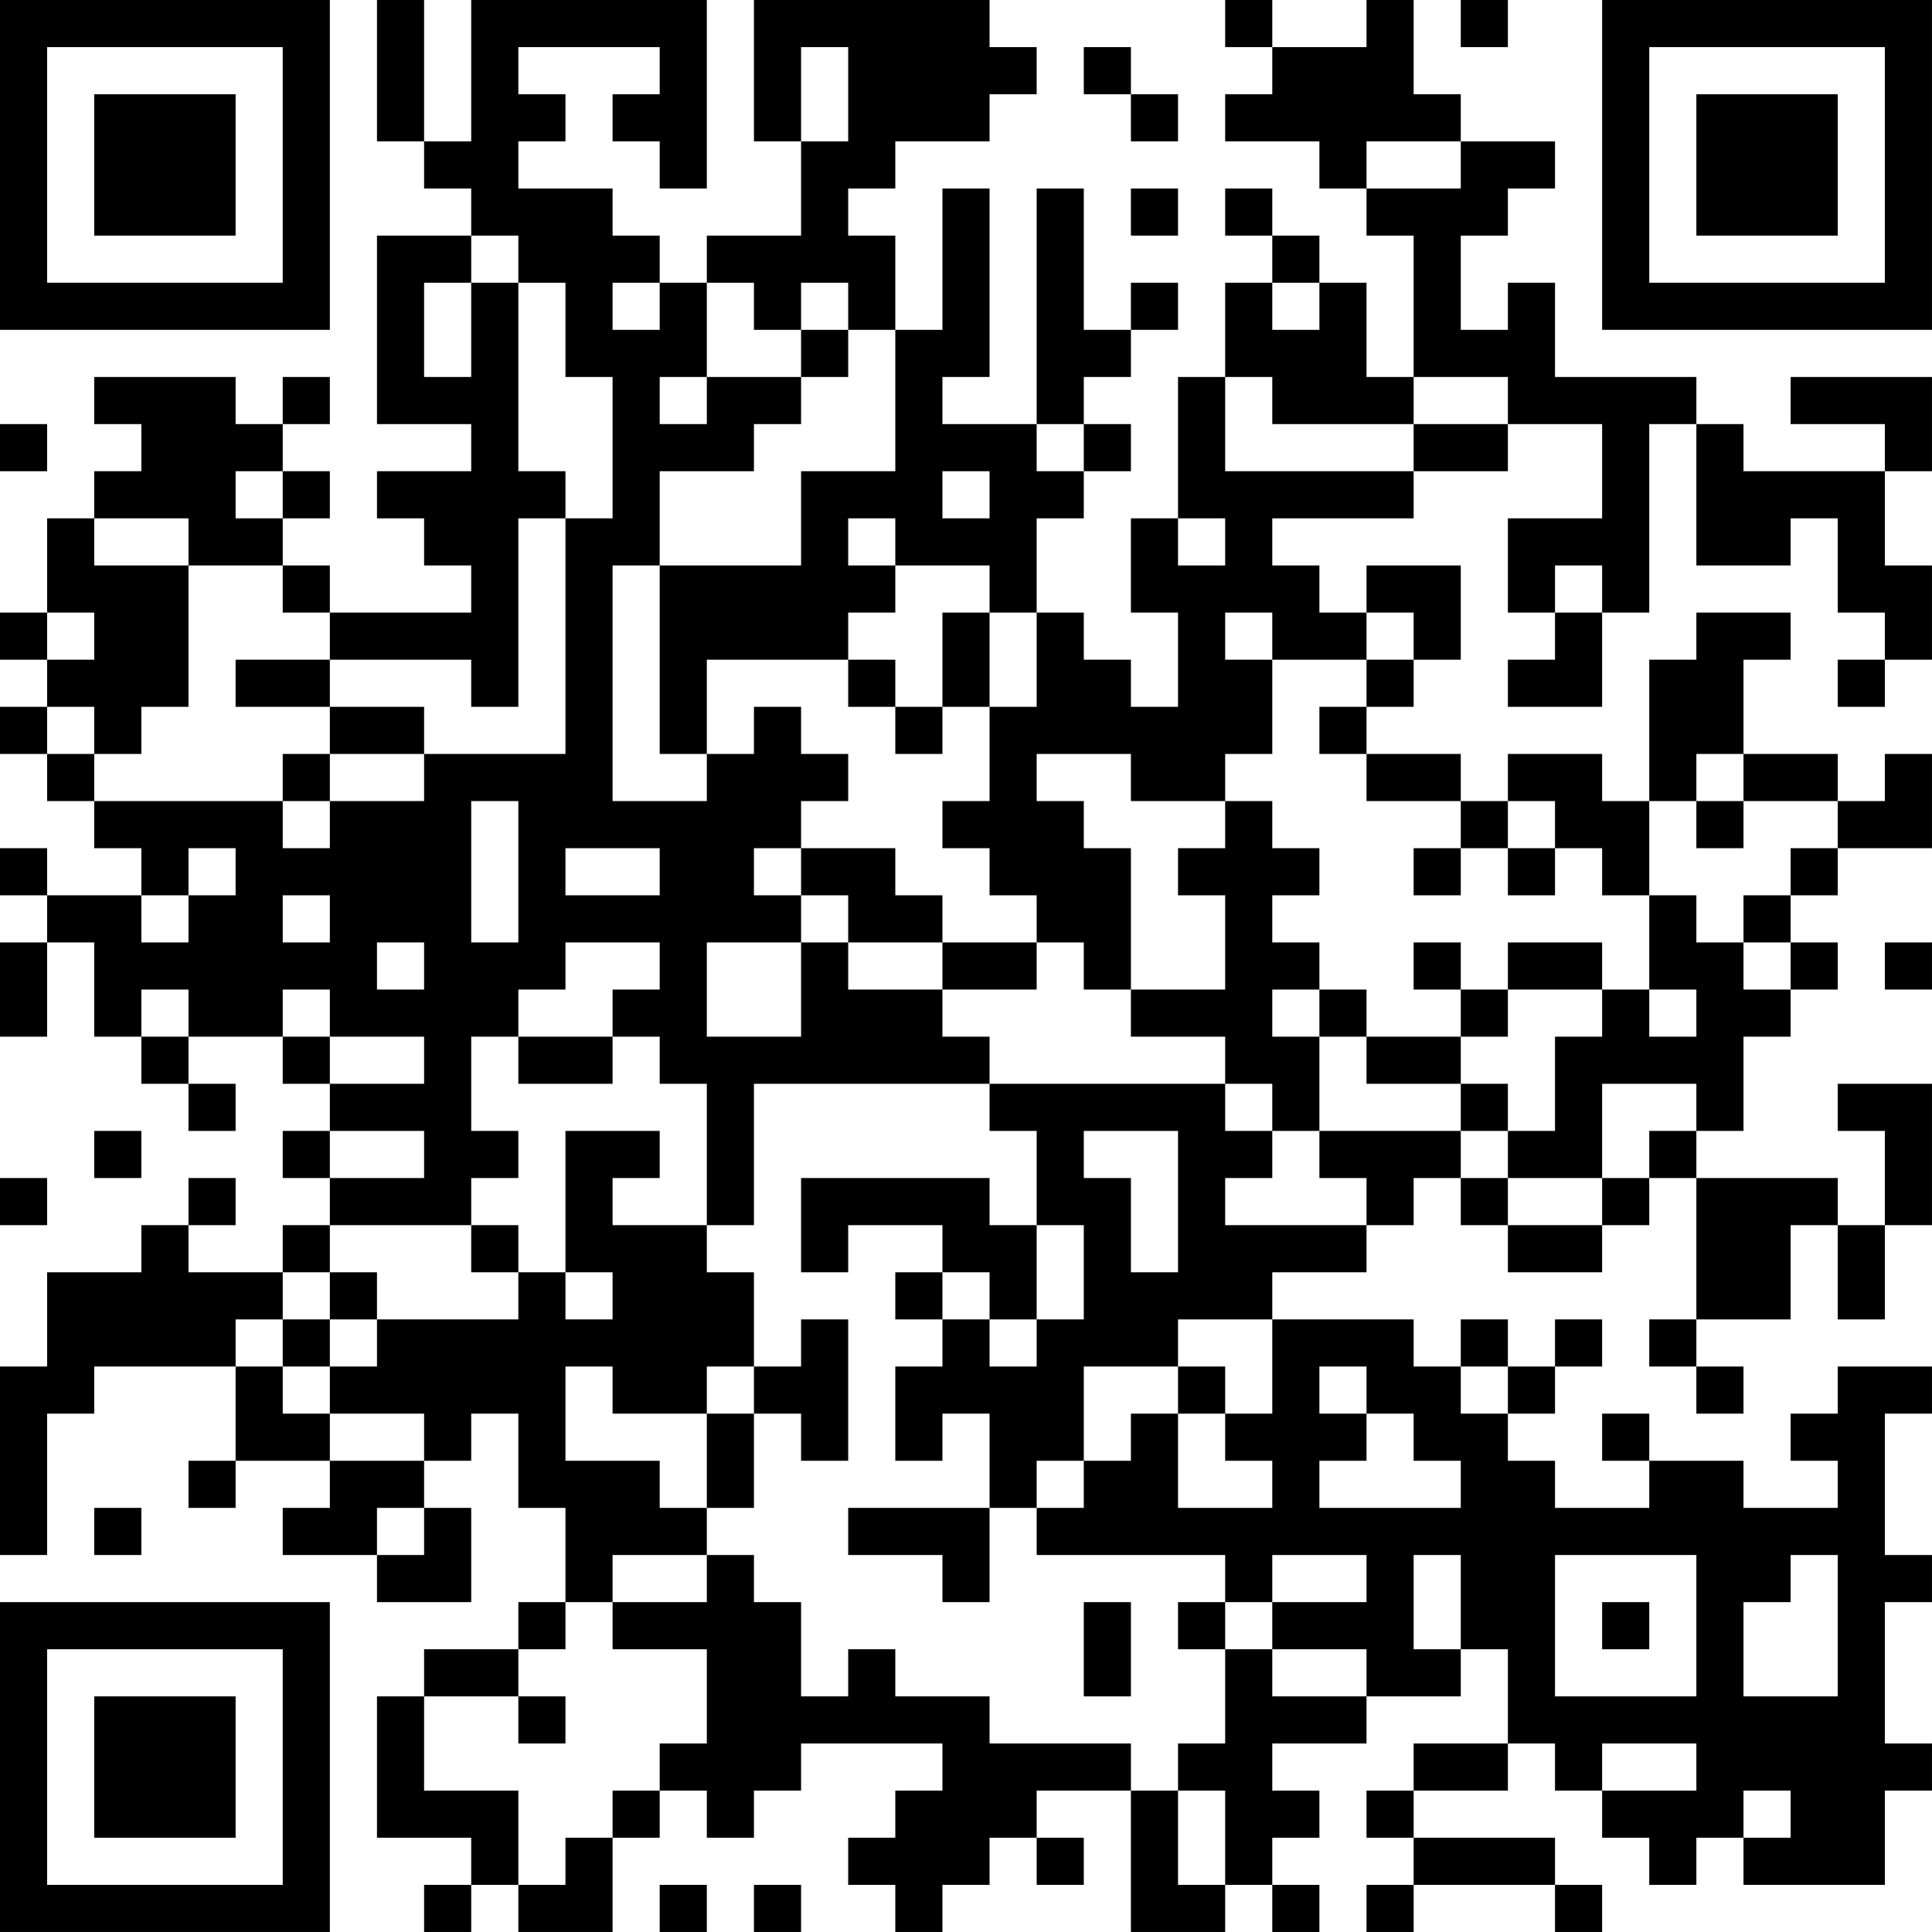 <?xml version="1.0" encoding="UTF-8"?>
<svg xmlns="http://www.w3.org/2000/svg" version="1.1" width="200" height="200" viewBox="0 0 200 200"><rect x="0" y="0" width="200" height="200" fill="#ffffff"/><g transform="scale(4.878)"><g transform="translate(0,0)"><path fill-rule="evenodd" d="M8 0L8 3L9 3L9 4L10 4L10 5L8 5L8 9L10 9L10 10L8 10L8 11L9 11L9 12L10 12L10 13L7 13L7 12L6 12L6 11L7 11L7 10L6 10L6 9L7 9L7 8L6 8L6 9L5 9L5 8L2 8L2 9L3 9L3 10L2 10L2 11L1 11L1 13L0 13L0 14L1 14L1 15L0 15L0 16L1 16L1 17L2 17L2 18L3 18L3 19L1 19L1 18L0 18L0 19L1 19L1 20L0 20L0 22L1 22L1 20L2 20L2 22L3 22L3 23L4 23L4 24L5 24L5 23L4 23L4 22L6 22L6 23L7 23L7 24L6 24L6 25L7 25L7 26L6 26L6 27L4 27L4 26L5 26L5 25L4 25L4 26L3 26L3 27L1 27L1 29L0 29L0 33L1 33L1 30L2 30L2 29L5 29L5 31L4 31L4 32L5 32L5 31L7 31L7 32L6 32L6 33L8 33L8 34L10 34L10 32L9 32L9 31L10 31L10 30L11 30L11 32L12 32L12 34L11 34L11 35L9 35L9 36L8 36L8 39L10 39L10 40L9 40L9 41L10 41L10 40L11 40L11 41L13 41L13 39L14 39L14 38L15 38L15 39L16 39L16 38L17 38L17 37L20 37L20 38L19 38L19 39L18 39L18 40L19 40L19 41L20 41L20 40L21 40L21 39L22 39L22 40L23 40L23 39L22 39L22 38L24 38L24 41L26 41L26 40L27 40L27 41L28 41L28 40L27 40L27 39L28 39L28 38L27 38L27 37L29 37L29 36L31 36L31 35L32 35L32 37L30 37L30 38L29 38L29 39L30 39L30 40L29 40L29 41L30 41L30 40L33 40L33 41L34 41L34 40L33 40L33 39L30 39L30 38L32 38L32 37L33 37L33 38L34 38L34 39L35 39L35 40L36 40L36 39L37 39L37 40L40 40L40 38L41 38L41 37L40 37L40 34L41 34L41 33L40 33L40 30L41 30L41 29L39 29L39 30L38 30L38 31L39 31L39 32L37 32L37 31L35 31L35 30L34 30L34 31L35 31L35 32L33 32L33 31L32 31L32 30L33 30L33 29L34 29L34 28L33 28L33 29L32 29L32 28L31 28L31 29L30 29L30 28L27 28L27 27L29 27L29 26L30 26L30 25L31 25L31 26L32 26L32 27L34 27L34 26L35 26L35 25L36 25L36 28L35 28L35 29L36 29L36 30L37 30L37 29L36 29L36 28L38 28L38 26L39 26L39 28L40 28L40 26L41 26L41 23L39 23L39 24L40 24L40 26L39 26L39 25L36 25L36 24L37 24L37 22L38 22L38 21L39 21L39 20L38 20L38 19L39 19L39 18L41 18L41 16L40 16L40 17L39 17L39 16L37 16L37 14L38 14L38 13L36 13L36 14L35 14L35 17L34 17L34 16L32 16L32 17L31 17L31 16L29 16L29 15L30 15L30 14L31 14L31 12L29 12L29 13L28 13L28 12L27 12L27 11L30 11L30 10L32 10L32 9L34 9L34 11L32 11L32 13L33 13L33 14L32 14L32 15L34 15L34 13L35 13L35 9L36 9L36 12L38 12L38 11L39 11L39 13L40 13L40 14L39 14L39 15L40 15L40 14L41 14L41 12L40 12L40 10L41 10L41 8L38 8L38 9L40 9L40 10L37 10L37 9L36 9L36 8L33 8L33 6L32 6L32 7L31 7L31 5L32 5L32 4L33 4L33 3L31 3L31 2L30 2L30 0L29 0L29 1L27 1L27 0L26 0L26 1L27 1L27 2L26 2L26 3L28 3L28 4L29 4L29 5L30 5L30 8L29 8L29 6L28 6L28 5L27 5L27 4L26 4L26 5L27 5L27 6L26 6L26 8L25 8L25 11L24 11L24 13L25 13L25 15L24 15L24 14L23 14L23 13L22 13L22 11L23 11L23 10L24 10L24 9L23 9L23 8L24 8L24 7L25 7L25 6L24 6L24 7L23 7L23 4L22 4L22 9L20 9L20 8L21 8L21 4L20 4L20 7L19 7L19 5L18 5L18 4L19 4L19 3L21 3L21 2L22 2L22 1L21 1L21 0L16 0L16 3L17 3L17 5L15 5L15 6L14 6L14 5L13 5L13 4L11 4L11 3L12 3L12 2L11 2L11 1L14 1L14 2L13 2L13 3L14 3L14 4L15 4L15 0L10 0L10 3L9 3L9 0ZM31 0L31 1L32 1L32 0ZM17 1L17 3L18 3L18 1ZM23 1L23 2L24 2L24 3L25 3L25 2L24 2L24 1ZM29 3L29 4L31 4L31 3ZM24 4L24 5L25 5L25 4ZM10 5L10 6L9 6L9 8L10 8L10 6L11 6L11 10L12 10L12 11L11 11L11 15L10 15L10 14L7 14L7 13L6 13L6 12L4 12L4 11L2 11L2 12L4 12L4 15L3 15L3 16L2 16L2 15L1 15L1 16L2 16L2 17L6 17L6 18L7 18L7 17L9 17L9 16L12 16L12 11L13 11L13 8L12 8L12 6L11 6L11 5ZM13 6L13 7L14 7L14 6ZM15 6L15 8L14 8L14 9L15 9L15 8L17 8L17 9L16 9L16 10L14 10L14 12L13 12L13 17L15 17L15 16L16 16L16 15L17 15L17 16L18 16L18 17L17 17L17 18L16 18L16 19L17 19L17 20L15 20L15 22L17 22L17 20L18 20L18 21L20 21L20 22L21 22L21 23L16 23L16 26L15 26L15 23L14 23L14 22L13 22L13 21L14 21L14 20L12 20L12 21L11 21L11 22L10 22L10 24L11 24L11 25L10 25L10 26L7 26L7 27L6 27L6 28L5 28L5 29L6 29L6 30L7 30L7 31L9 31L9 30L7 30L7 29L8 29L8 28L11 28L11 27L12 27L12 28L13 28L13 27L12 27L12 24L14 24L14 25L13 25L13 26L15 26L15 27L16 27L16 29L15 29L15 30L13 30L13 29L12 29L12 31L14 31L14 32L15 32L15 33L13 33L13 34L12 34L12 35L11 35L11 36L9 36L9 38L11 38L11 40L12 40L12 39L13 39L13 38L14 38L14 37L15 37L15 35L13 35L13 34L15 34L15 33L16 33L16 34L17 34L17 36L18 36L18 35L19 35L19 36L21 36L21 37L24 37L24 38L25 38L25 40L26 40L26 38L25 38L25 37L26 37L26 35L27 35L27 36L29 36L29 35L27 35L27 34L29 34L29 33L27 33L27 34L26 34L26 33L22 33L22 32L23 32L23 31L24 31L24 30L25 30L25 32L27 32L27 31L26 31L26 30L27 30L27 28L25 28L25 29L23 29L23 31L22 31L22 32L21 32L21 30L20 30L20 31L19 31L19 29L20 29L20 28L21 28L21 29L22 29L22 28L23 28L23 26L22 26L22 24L21 24L21 23L26 23L26 24L27 24L27 25L26 25L26 26L29 26L29 25L28 25L28 24L31 24L31 25L32 25L32 26L34 26L34 25L35 25L35 24L36 24L36 23L34 23L34 25L32 25L32 24L33 24L33 22L34 22L34 21L35 21L35 22L36 22L36 21L35 21L35 19L36 19L36 20L37 20L37 21L38 21L38 20L37 20L37 19L38 19L38 18L39 18L39 17L37 17L37 16L36 16L36 17L35 17L35 19L34 19L34 18L33 18L33 17L32 17L32 18L31 18L31 17L29 17L29 16L28 16L28 15L29 15L29 14L30 14L30 13L29 13L29 14L27 14L27 13L26 13L26 14L27 14L27 16L26 16L26 17L24 17L24 16L22 16L22 17L23 17L23 18L24 18L24 21L23 21L23 20L22 20L22 19L21 19L21 18L20 18L20 17L21 17L21 15L22 15L22 13L21 13L21 12L19 12L19 11L18 11L18 12L19 12L19 13L18 13L18 14L15 14L15 16L14 16L14 12L17 12L17 10L19 10L19 7L18 7L18 6L17 6L17 7L16 7L16 6ZM27 6L27 7L28 7L28 6ZM17 7L17 8L18 8L18 7ZM26 8L26 10L30 10L30 9L32 9L32 8L30 8L30 9L27 9L27 8ZM0 9L0 10L1 10L1 9ZM22 9L22 10L23 10L23 9ZM5 10L5 11L6 11L6 10ZM20 10L20 11L21 11L21 10ZM25 11L25 12L26 12L26 11ZM33 12L33 13L34 13L34 12ZM1 13L1 14L2 14L2 13ZM20 13L20 15L19 15L19 14L18 14L18 15L19 15L19 16L20 16L20 15L21 15L21 13ZM5 14L5 15L7 15L7 16L6 16L6 17L7 17L7 16L9 16L9 15L7 15L7 14ZM10 17L10 20L11 20L11 17ZM26 17L26 18L25 18L25 19L26 19L26 21L24 21L24 22L26 22L26 23L27 23L27 24L28 24L28 22L29 22L29 23L31 23L31 24L32 24L32 23L31 23L31 22L32 22L32 21L34 21L34 20L32 20L32 21L31 21L31 20L30 20L30 21L31 21L31 22L29 22L29 21L28 21L28 20L27 20L27 19L28 19L28 18L27 18L27 17ZM36 17L36 18L37 18L37 17ZM4 18L4 19L3 19L3 20L4 20L4 19L5 19L5 18ZM12 18L12 19L14 19L14 18ZM17 18L17 19L18 19L18 20L20 20L20 21L22 21L22 20L20 20L20 19L19 19L19 18ZM30 18L30 19L31 19L31 18ZM32 18L32 19L33 19L33 18ZM6 19L6 20L7 20L7 19ZM8 20L8 21L9 21L9 20ZM40 20L40 21L41 21L41 20ZM3 21L3 22L4 22L4 21ZM6 21L6 22L7 22L7 23L9 23L9 22L7 22L7 21ZM27 21L27 22L28 22L28 21ZM11 22L11 23L13 23L13 22ZM2 24L2 25L3 25L3 24ZM7 24L7 25L9 25L9 24ZM23 24L23 25L24 25L24 27L25 27L25 24ZM0 25L0 26L1 26L1 25ZM17 25L17 27L18 27L18 26L20 26L20 27L19 27L19 28L20 28L20 27L21 27L21 28L22 28L22 26L21 26L21 25ZM10 26L10 27L11 27L11 26ZM7 27L7 28L6 28L6 29L7 29L7 28L8 28L8 27ZM17 28L17 29L16 29L16 30L15 30L15 32L16 32L16 30L17 30L17 31L18 31L18 28ZM25 29L25 30L26 30L26 29ZM28 29L28 30L29 30L29 31L28 31L28 32L31 32L31 31L30 31L30 30L29 30L29 29ZM31 29L31 30L32 30L32 29ZM2 32L2 33L3 33L3 32ZM8 32L8 33L9 33L9 32ZM18 32L18 33L20 33L20 34L21 34L21 32ZM30 33L30 35L31 35L31 33ZM33 33L33 36L36 36L36 33ZM38 33L38 34L37 34L37 36L39 36L39 33ZM23 34L23 36L24 36L24 34ZM25 34L25 35L26 35L26 34ZM34 34L34 35L35 35L35 34ZM11 36L11 37L12 37L12 36ZM34 37L34 38L36 38L36 37ZM37 38L37 39L38 39L38 38ZM14 40L14 41L15 41L15 40ZM16 40L16 41L17 41L17 40ZM0 0L0 7L7 7L7 0ZM1 1L1 6L6 6L6 1ZM2 2L2 5L5 5L5 2ZM34 0L34 7L41 7L41 0ZM35 1L35 6L40 6L40 1ZM36 2L36 5L39 5L39 2ZM0 34L0 41L7 41L7 34ZM1 35L1 40L6 40L6 35ZM2 36L2 39L5 39L5 36Z" fill="#000000"/></g></g></svg>
